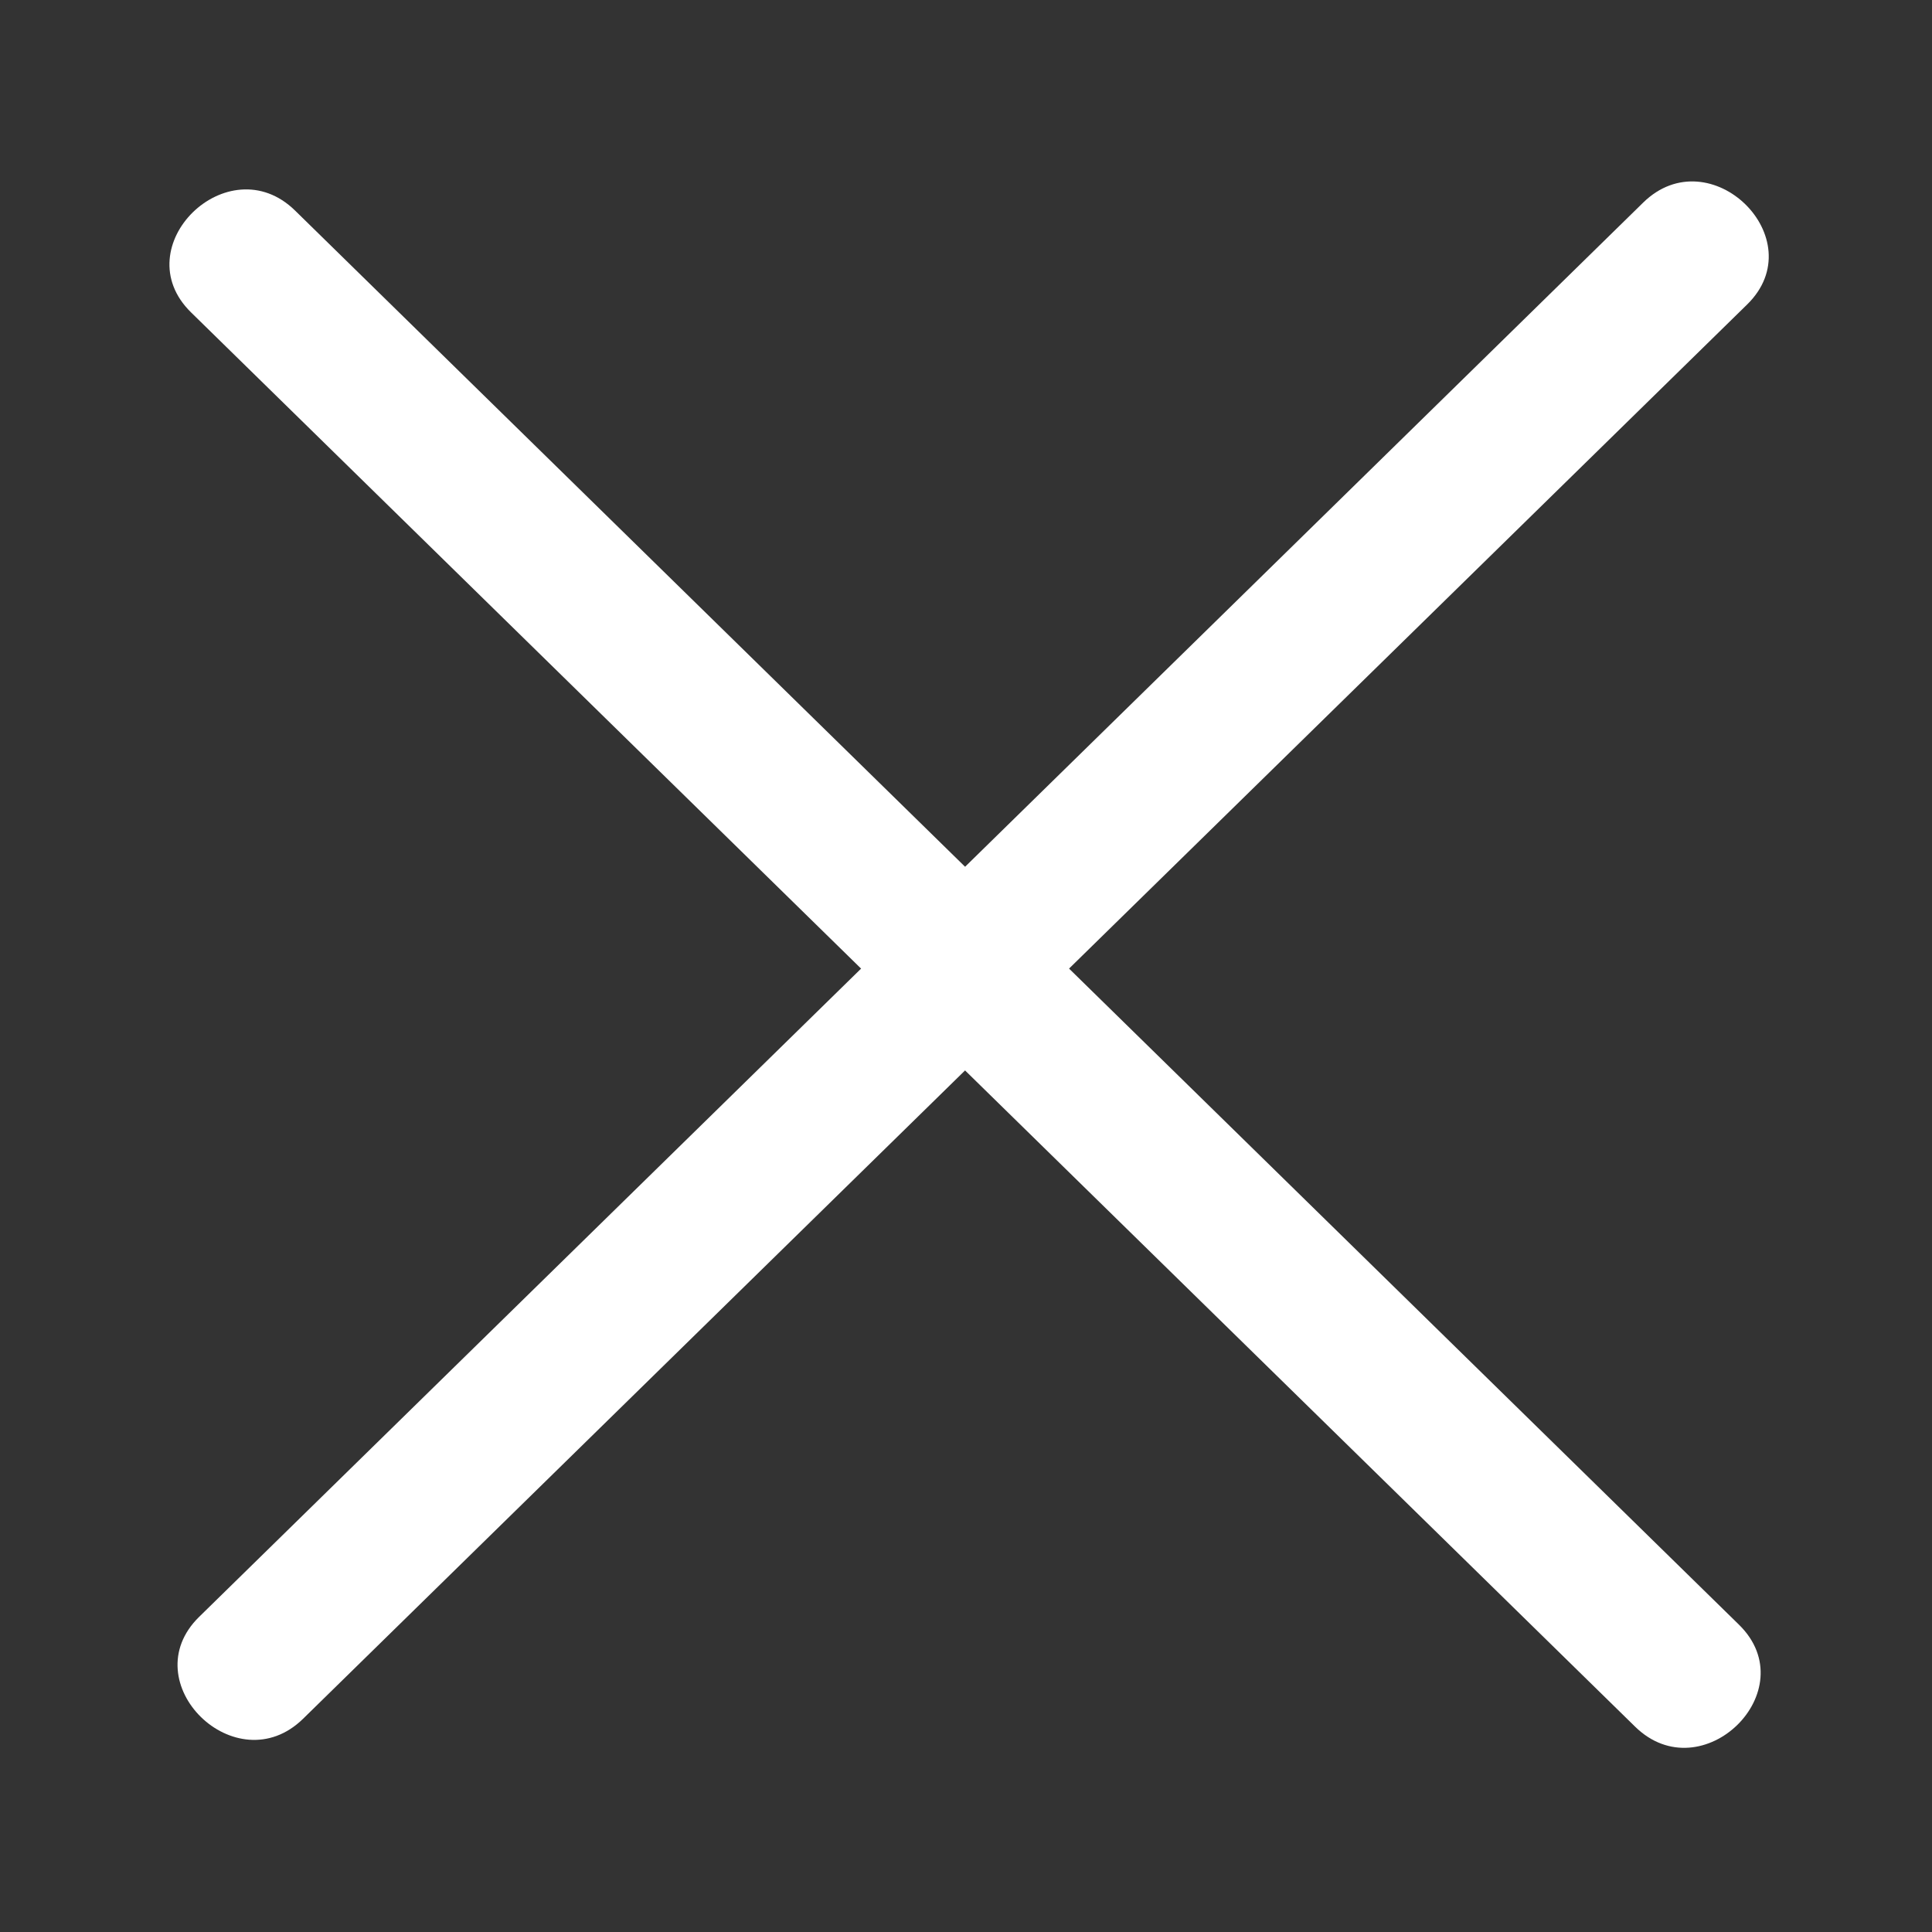 <?xml version="1.0" encoding="utf-8"?>
<!-- Generator: Adobe Illustrator 22.1.0, SVG Export Plug-In . SVG Version: 6.00 Build 0)  -->
<svg version="1.1" id="레이어_1" xmlns="http://www.w3.org/2000/svg" xmlns:xlink="http://www.w3.org/1999/xlink" x="0px"
	 y="0px" viewBox="0 0 1122.5 1122.5" style="enable-background:new 0 0 1122.5 1122.5;" xml:space="preserve">
  <rect x="0" y="0" width="1122.5" height="1122.5" fill="#333333" stroke="none"/>
  <style>.ico{fill: white;}</style>
<g>
	<g>
		<path d="M111,181.5c279.7,273.9,559.3,547.8,839,821.7c38.9,38.1,99.3-21,60.4-59.2c-279.7-273.9-559.3-547.8-839-821.7
			C132.5,84.3,72.1,143.4,111,181.5L111,181.5z" class="ico"/>
	</g>
	<g>
		<path d="M176.1,998.6c279.7-273.9,559.3-547.8,839-821.7c38.9-38.1-21.5-97.3-60.4-59.2c-279.7,274-559.3,547.8-839,821.7
			C76.8,977.5,137.2,1036.7,176.1,998.6L176.1,998.6z" class="ico"/>
	</g>
</g>
</svg>
